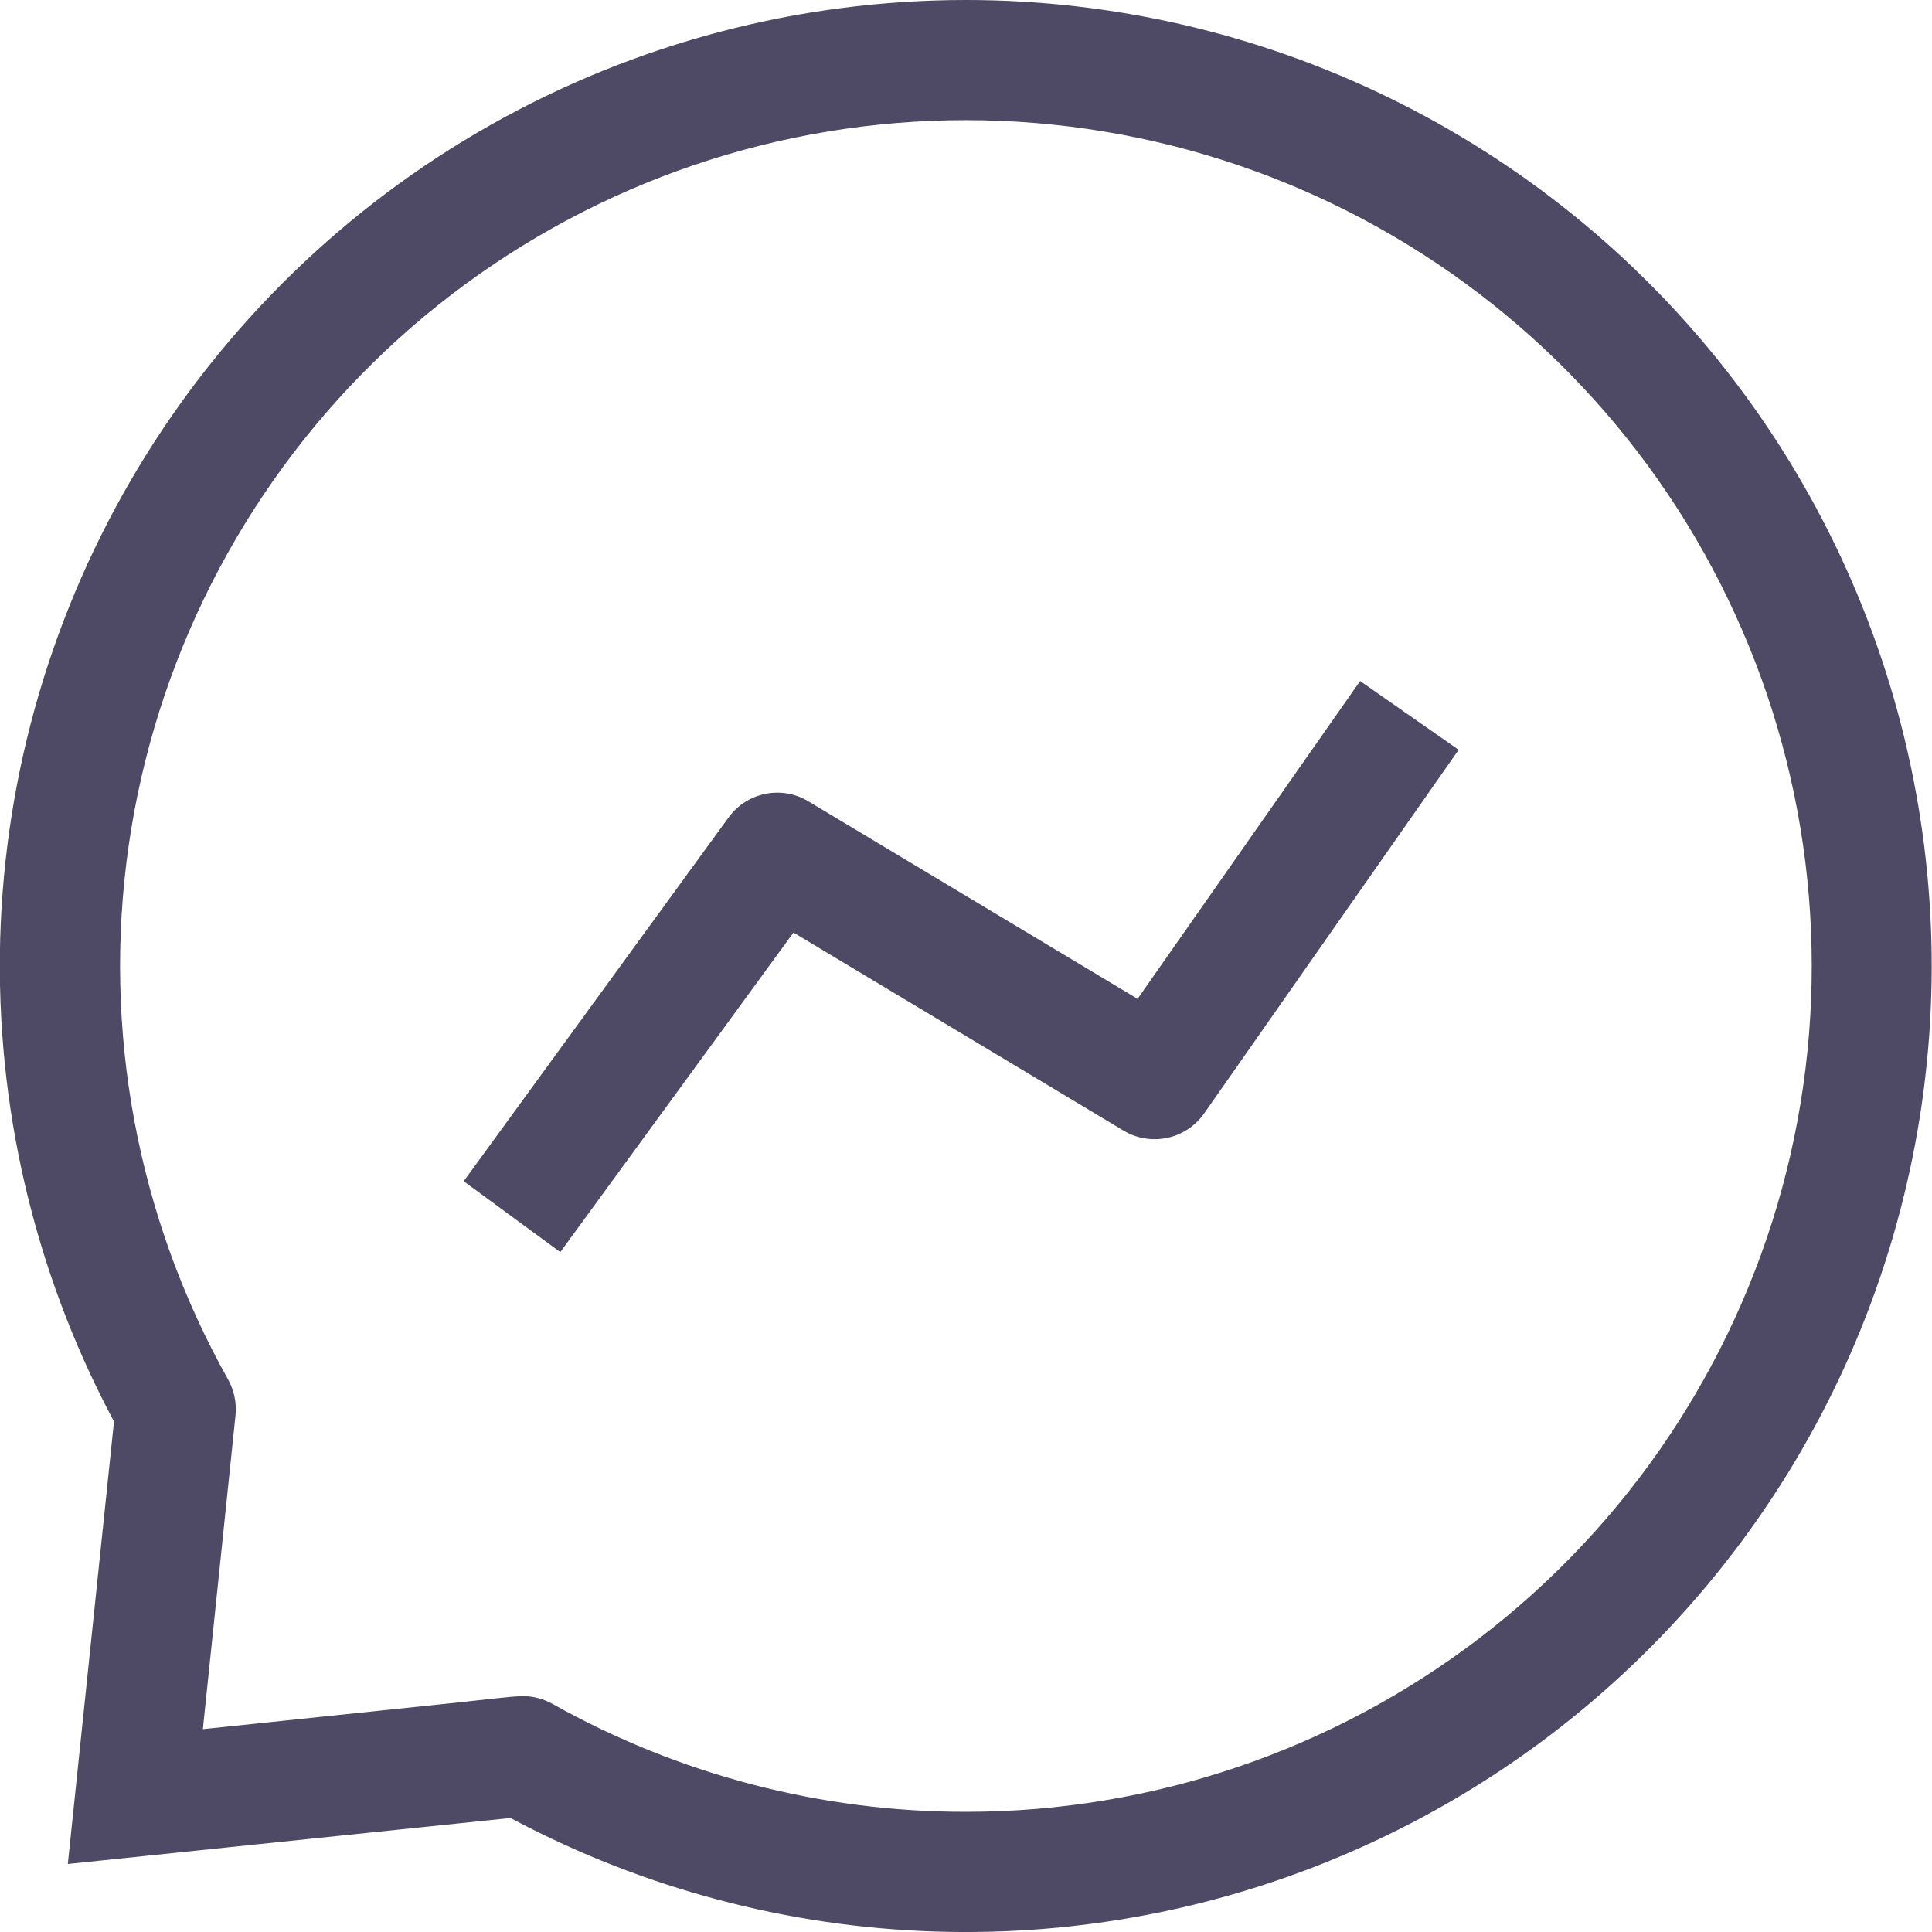 <svg width="20" height="20" viewBox="0 0 20 20" fill="none" xmlns="http://www.w3.org/2000/svg">
<g clip-path="url(#clip0)">
<path d="M10 1.01829e-07C8.276 -0 6.582 0.445 5.081 1.292C3.58 2.14 2.324 3.361 1.434 4.837C0.544 6.313 0.051 7.994 0.002 9.717C-0.046 11.44 0.351 13.146 1.156 14.67L1.18 14.716L0.702 19.296L5.284 18.82L5.33 18.844C6.672 19.552 8.158 19.946 9.675 19.995C11.192 20.044 12.7 19.747 14.085 19.126C15.47 18.506 16.696 17.578 17.669 16.414C18.643 15.249 19.338 13.879 19.703 12.405C20.069 10.932 20.093 9.395 19.776 7.911C19.459 6.427 18.809 5.034 17.874 3.839C16.939 2.643 15.744 1.677 14.379 1.011C13.015 0.346 11.517 0 10 1.01829e-07ZM10 18.756C8.5 18.757 7.026 18.372 5.718 17.638C5.624 17.586 5.519 17.558 5.412 17.558C5.374 17.558 5.328 17.558 4.742 17.624L2.312 17.878L2.1 17.9L2.438 14.652C2.451 14.524 2.424 14.395 2.362 14.282C1.421 12.605 1.059 10.665 1.331 8.761C1.603 6.858 2.494 5.097 3.867 3.75C5.239 2.404 7.016 1.546 8.925 1.31C10.833 1.074 12.766 1.473 14.425 2.445C16.084 3.417 17.377 4.907 18.104 6.687C18.832 8.467 18.953 10.437 18.45 12.293C17.946 14.148 16.846 15.787 15.319 16.955C13.792 18.123 11.922 18.756 10 18.756Z" fill="#4E4A65"/>
<path d="M11.776 10.34L8.366 8.294C8.233 8.214 8.075 8.187 7.923 8.218C7.771 8.248 7.636 8.335 7.544 8.46L4.8 12.228L5.8 12.962L8.214 9.654L11.634 11.706C11.769 11.786 11.93 11.812 12.084 11.779C12.238 11.746 12.373 11.656 12.464 11.528L15.1 7.762L14.08 7.05L11.776 10.34Z" fill="#4E4A65"/>
</g>
<defs>
<clipPath id="clip0">
<rect width="20" height="20" fill="white"/>
</clipPath>
</defs>
</svg>
